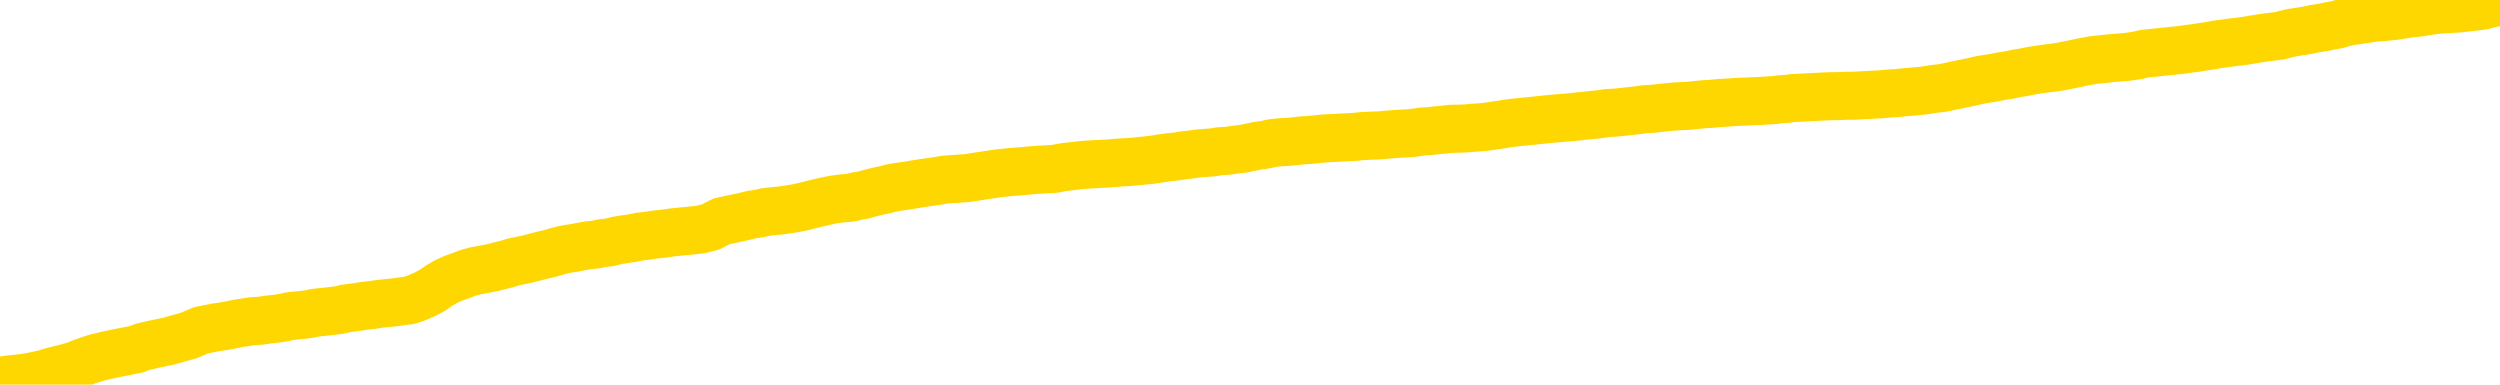 <svg xmlns="http://www.w3.org/2000/svg" version="1.1" viewBox="0 0 6500 1000">
	<path fill="none" stroke="gold" stroke-width="125" stroke-linecap="round" stroke-linejoin="round" d="M0 10880  L-730210 10880 L-727606 10879 L-725938 10879 L-707608 10878 L-707438 10877 L-700280 10876 L-700247 10876 L-686816 10876 L-683894 10876 L-670553 10875 L-666384 10873 L-665224 10871 L-664605 10868 L-662593 10867 L-658821 10866 L-658221 10865 L-657893 10864 L-657680 10863 L-657138 10862 L-655900 10859 L-654721 10855 L-651857 10851 L-651334 10848 L-646479 10847 L-643542 10846 L-643499 10845 L-643190 10844 L-642938 10843 L-640344 10842 L-636088 10842 L-636070 10842 L-634833 10842 L-632956 10842 L-631002 10841 L-630054 10840 L-629784 10839 L-629474 10839 L-629376 10838 L-628545 10838 L-626514 10839 L-626224 10835 L-624078 10833 L-623922 10830 L-620266 10827 L-620015 10829 L-619916 10828 L-619399 10830 L-617248 10832 L-616319 10834 L-614793 10837 L-613554 10837 L-612007 10836 L-609045 10835 L-607924 10834 L-607614 10833 L-606403 10833 L-603396 10838 L-603377 10837 L-603029 10837 L-602816 10837 L-602690 10830 L-602449 10829 L-602411 10828 L-602391 10827 L-602372 10826 L-602313 10826 L-602254 10825 L-602236 10824 L-601793 10823 L-600554 10822 L-599008 10821 L-595620 10820 L-589894 10820 L-589692 10819 L-588056 10819 L-586335 10818 L-584902 10818 L-584670 10817 L-583955 10817 L-577823 10816 L-577455 10815 L-577300 10814 L-576722 10814 L-576430 10813 L-575462 10812 L-575153 10811 L-574554 10810 L-572947 10810 L-572212 10810 L-571902 10810 L-571134 10810 L-569098 10809 L-568673 10808 L-567860 10808 L-560432 10807 L-559909 10806 L-559735 10805 L-559000 10804 L-557432 10803 L-557027 10803 L-554802 10802 L-553854 10802 L-553429 10801 L-553098 10801 L-552055 10801 L-549946 10800 L-549694 10799 L-549075 10798 L-548263 10797 L-546155 10797 L-546106 10796 L-544178 10795 L-543852 10794 L-543717 10793 L-543214 10792 L-541802 10791 L-541299 10790 L-540777 10788 L-537217 10786 L-536482 10785 L-534057 10785 L-532768 10784 L-532361 10783 L-529208 10783 L-529054 10783 L-529033 10784 L-528667 10784 L-527409 10784 L-526694 10785 L-525804 10785 L-525397 10785 L-524468 10785 L-523359 10784 L-523056 10786 L-516807 10787 L-515860 10788 L-514234 10789 L-513732 10789 L-510056 10790 L-509224 10790 L-505271 10791 L-503859 10789 L-501370 10788 L-500693 10787 L-500655 10787 L-499784 10787 L-496573 10786 L-493709 10786 L-492742 10785 L-491620 10785 L-491601 10784 L-489976 10783 L-489512 10781 L-489420 10781 L-483051 10780 L-482102 10780 L-479645 10779 L-478773 10779 L-477537 10778 L-475535 10778 L-475138 10777 L-473702 10776 L-471675 10775 L-471462 10774 L-470282 10774 L-468774 10774 L-468754 10773 L-466741 10773 L-465872 10772 L-465001 10771 L-464416 10770 L-463879 10769 L-463221 10768 L-461983 10768 L-461423 10767 L-460241 10767 L-459004 10766 L-458965 10766 L-458578 10765 L-458037 10764 L-457263 10764 L-456141 10763 L-454052 10762 L-453718 10762 L-453432 10761 L-452504 10760 L-452021 10759 L-451285 10759 L-447654 10758 L-446526 10758 L-446372 10757 L-445346 10756 L-441631 10756 L-440414 10755 L-438595 10754 L-435809 10754 L-435248 10753 L-431360 10753 L-428884 10752 L-427549 10752 L-427045 10752 L-426562 10751 L-423873 10751 L-420101 10751 L-417644 10751 L-416464 10751 L-415825 10751 L-413465 10750 L-413388 10750 L-412340 10749 L-412247 10748 L-411744 10748 L-411299 10748 L-411241 10748 L-411027 10748 L-408068 10747 L-405360 10747 L-405205 10746 L-401684 10746 L-401162 10745 L-400194 10744 L-399845 10744 L-398802 10743 L-397873 10742 L-397447 10741 L-395938 10741 L-394971 10741 L-394952 10740 L-393056 10707 L-392940 10672 L-392892 10638 L-392868 10604 L-389864 10604 L-387833 10603 L-386072 10602 L-385705 10602 L-385260 10601 L-384893 10600 L-384479 10600 L-382494 10599 L-382281 10599 L-382126 10599 L-380521 10599 L-379399 10598 L-378450 10598 L-377193 10597 L-375549 10596 L-374369 10595 L-367780 10595 L-367733 10594 L-367327 10594 L-366282 10594 L-366147 10593 L-364464 10592 L-364444 10592 L-363107 10591 L-361871 10590 L-361717 10590 L-361343 10589 L-361137 10588 L-360827 10588 L-360054 10587 L-357732 10587 L-357074 10586 L-354946 10586 L-353224 10585 L-353031 10584 L-350477 10584 L-350201 10583 L-350013 10582 L-349180 10582 L-348408 10581 L-347710 10581 L-342709 10581 L-342333 10580 L-338080 10579 L-337593 10625 L-337574 10625 L-337495 10624 L-337420 10624 L-337400 10577 L-336587 10576 L-335833 10576 L-334614 10575 L-333182 10575 L-333086 10575 L-332912 10575 L-332557 10574 L-331248 10573 L-329391 10573 L-327688 10572 L-327185 10571 L-326920 10571 L-326527 10571 L-326393 10570 L-325483 10570 L-325107 10569 L-324178 10569 L-323839 10569 L-323799 10569 L-323762 10568 L-321846 10568 L-321673 10568 L-320144 10568 L-319816 10567 L-319700 10567 L-319292 10566 L-318944 10565 L-317301 10565 L-316750 10564 L-316506 10564 L-315965 10563 L-315134 10562 L-314592 10562 L-313058 10561 L-312965 10560 L-312928 10560 L-312793 10559 L-312405 10559 L-311381 10559 L-309504 10558 L-309408 10558 L-308807 10572 L-308440 10588 L-307956 10604 L-307918 10620 L-307144 10621 L-307086 10620 L-306912 10619 L-306718 10619 L-305113 10618 L-305093 10617 L-304938 10618 L-304822 10619 L-303643 10619 L-303488 10621 L-302821 10621 L-300373 10658 L-297858 10697 L-295188 10734 L-287489 10772 L-281821 10772 L-279607 10771 L-279583 10771 L-278610 10780 L-278590 10780 L-277726 10779 L-274986 10779 L-269187 10769 L-269034 10768 L-266248 10768 L-252640 10767 L-251894 10767 L-247483 10766 L-231137 10765 L-230905 10764 L-230368 10764 L-221908 10763 L-213203 10763 L-212990 10762 L-211018 10762 L-208232 10762 L-203744 10762 L-203589 10762 L-203420 10762 L-203280 10762 L-202989 10761 L-202950 10760 L-202680 10760 L-202508 10759 L-202098 10759 L-200977 10758 L-199797 10758 L-198520 10757 L-195656 10757 L-192736 10756 L-190744 10756 L-189196 10755 L-186158 10755 L-176834 10754 L-176310 10754 L-170586 10754 L-169079 10753 L-168264 10753 L-166581 10752 L-165860 10752 L-165691 10751 L-164646 10751 L-162579 10750 L-161217 10750 L-156774 10750 L-156676 10749 L-156638 10749 L-156619 10748 L-155786 10748 L-155709 10747 L-153136 10746 L-149887 10746 L-149732 10745 L-148784 10745 L-147043 10744 L-146327 10747 L-142787 10749 L-136209 10752 L-134792 10756 L-134771 10755 L-133821 10755 L-130346 10754 L-129593 10753 L-129031 10753 L-128249 10752 L-120745 10752 L-119147 10751 L-117573 10751 L-114387 10750 L-110054 10750 L-101485 10750 L-92738 10750 L-89664 10749 L-86398 10748 L-85852 10748 L-78715 10747 L-73047 10747 L-58983 10747 L-52971 10748 L-48265 10747 L-44262 10746 L-39154 10746 L-29440 10745 L-13870 10745 L-10787 10744 L-10485 10536 L-10465 10281 L-10446 9991 L-10427 9668 L-10407 9520 L-10388 9395 L-10369 9281 L-10341 9168 L-10321 9058 L-10293 8942 L-10257 8814 L-10244 8706 L-10231 8613 L-10212 8535 L-10194 8478 L-10174 8420 L-10155 8361 L-10136 8303 L-10116 8244 L-10095 8182 L-10078 8122 L-10059 8064 L-10039 8008 L-10019 7951 L-10001 7889 L-9982 7826 L-9962 7760 L-9942 7697 L-9923 7635 L-9905 7577 L-9883 7521 L-9859 7464 L-9844 7411 L-9827 7358 L-9807 7304 L-9788 7252 L-9769 7195 L-9750 7137 L-9730 7083 L-9709 7031 L-9691 6980 L-9672 6933 L-9652 6888 L-9631 6846 L-9614 6810 L-9595 6774 L-9575 6739 L-9556 6706 L-9537 6673 L-9518 6644 L-9498 6619 L-9478 6594 L-9459 6569 L-9440 6545 L-9413 6514 L-9392 6482 L-9364 6446 L-9330 6406 L-9316 6374 L-9303 6345 L-9284 6319 L-9265 6297 L-9245 6273 L-9227 6246 L-9208 6219 L-9188 6192 L-9167 6167 L-9150 6144 L-9131 6119 L-9111 6094 L-9091 6065 L-9072 6033 L-9054 5998 L-9033 5962 L-9014 5925 L-8995 5889 L-8976 5852 L-8955 5810 L-8931 5765 L-8916 5720 L-8899 5678 L-8879 5636 L-8860 5594 L-8840 5551 L-8821 5505 L-8801 5460 L-8781 5417 L-8763 5375 L-8744 5334 L-8724 5295 L-8703 5256 L-8686 5219 L-8667 5185 L-8647 5150 L-8628 5121 L-8608 5090 L-8589 5059 L-8569 5029 L-8550 4998 L-8531 4967 L-8512 4937 L-8483 4907 L-8463 4879 L-8436 4850 L-8398 4815 L-8383 4782 L-8371 4751 L-8354 4722 L-8337 4701 L-8317 4682 L-8298 4664 L-8279 4646 L-8259 4630 L-8238 4612 L-8221 4593 L-8202 4572 L-8182 4551 L-8162 4529 L-8144 4506 L-8125 4481 L-8105 4455 L-8085 4427 L-8066 4399 L-8048 4373 L-8026 4347 L-8002 4319 L-7988 4292 L-7970 4265 L-7950 4237 L-7931 4211 L-7912 4182 L-7893 4153 L-7873 4124 L-7852 4095 L-7834 4067 L-7815 4042 L-7795 4017 L-7775 3993 L-7757 3971 L-7738 3947 L-7718 3924 L-7699 3901 L-7680 3878 L-7661 3856 L-7641 3834 L-7622 3813 L-7602 3792 L-7583 3770 L-7555 3749 L-7535 3727 L-7507 3702 L-7471 3668 L-7457 3636 L-7444 3606 L-7426 3580 L-7408 3563 L-7388 3546 L-7370 3524 L-7350 3502 L-7330 3478 L-7309 3452 L-7291 3425 L-7274 3398 L-7253 3367 L-7233 3335 L-7215 3303 L-7196 3268 L-7176 3233 L-7156 3200 L-7138 3170 L-7119 3144 L-7098 3124 L-7073 3107 L-7058 3091 L-7041 3074 L-7022 3057 L-7002 3039 L-6983 3020 L-6964 3002 L-6944 2986 L-6923 2972 L-6906 2958 L-6887 2942 L-6866 2922 L-6845 2899 L-6828 2877 L-6809 2859 L-6789 2846 L-6771 2835 L-6751 2825 L-6732 2814 L-6712 2803 L-6693 2790 L-6673 2777 L-6655 2766 L-6627 2754 L-6606 2743 L-6579 2730 L-6544 2714 L-6530 2702 L-6517 2691 L-6498 2680 L-6479 2672 L-6460 2662 L-6441 2653 L-6422 2644 L-6402 2636 L-6381 2627 L-6364 2619 L-6345 2609 L-6324 2598 L-6304 2588 L-6286 2577 L-6268 2567 L-6248 2559 L-6227 2550 L-6209 2541 L-6190 2533 L-6169 2524 L-6144 2516 L-6130 2507 L-6113 2500 L-6093 2492 L-6074 2483 L-6054 2474 L-6035 2464 L-6016 2453 L-5995 2444 L-5977 2435 L-5958 2426 L-5938 2418 L-5917 2410 L-5900 2402 L-5881 2393 L-5861 2386 L-5842 2378 L-5822 2371 L-5804 2365 L-5783 2359 L-5764 2353 L-5745 2348 L-5726 2358 L-5697 2366 L-5678 2376 L-5650 2384 L-5612 2376 L-5597 2370 L-5584 2363 L-5567 2358 L-5551 2354 L-5531 2349 L-5513 2343 L-5493 2338 L-5473 2333 L-5452 2329 L-5435 2324 L-5417 2319 L-5396 2314 L-5376 2309 L-5358 2303 L-5339 2298 L-5319 2292 L-5299 2287 L-5281 2282 L-5262 2277 L-5240 2273 L-5216 2269 L-5201 2263 L-5184 2258 L-5164 2252 L-5145 2247 L-5126 2242 L-5107 2236 L-5087 2230 L-5066 2222 L-5048 2214 L-5030 2207 L-5009 2200 L-4988 2194 L-4971 2188 L-4952 2181 L-4932 2175 L-4913 2169 L-4894 2162 L-4875 2155 L-4855 2147 L-4835 2141 L-4816 2137 L-4797 2132 L-4770 2126 L-4749 2119 L-4721 2113 L-4686 2105 L-4673 2099 L-4660 2093 L-4641 2087 L-4622 2082 L-4602 2077 L-4584 2072 L-4564 2066 L-4545 2060 L-4524 2055 L-4507 2049 L-4488 2044 L-4467 2037 L-4447 2030 L-4429 2023 L-4410 2014 L-4391 2005 L-4370 1996 L-4352 1988 L-4333 1981 L-4312 1973 L-4287 1964 L-4272 1956 L-4255 1948 L-4236 1940 L-4216 1932 L-4197 1924 L-4178 1915 L-4158 1907 L-4137 1900 L-4120 1892 L-4101 1885 L-4080 1878 L-4060 1871 L-4043 1866 L-4024 1860 L-4004 1855 L-3985 1850 L-3965 1845 L-3946 1840 L-3927 1836 L-3907 1832 L-3888 1828 L-3869 1825 L-3841 1820 L-3821 1815 L-3793 1811 L-3757 1802 L-3744 1794 L-3730 1786 L-3712 1779 L-3694 1774 L-3674 1769 L-3655 1763 L-3636 1759 L-3616 1754 L-3595 1748 L-3578 1743 L-3559 1736 L-3539 1730 L-3519 1724 L-3501 1717 L-3482 1710 L-3462 1704 L-3441 1697 L-3424 1691 L-3405 1686 L-3383 1681 L-3358 1676 L-3344 1671 L-3327 1666 L-3307 1660 L-3288 1654 L-3269 1647 L-3250 1640 L-3230 1631 L-3208 1622 L-3191 1614 L-3172 1606 L-3152 1600 L-3131 1594 L-3114 1588 L-3095 1584 L-3075 1581 L-3056 1577 L-3036 1573 L-3018 1568 L-2998 1564 L-2978 1560 L-2959 1557 L-2940 1553 L-2913 1548 L-2892 1545 L-2864 1541 L-2830 1537 L-2816 1534 L-2803 1530 L-2784 1527 L-2765 1524 L-2746 1520 L-2727 1517 L-2708 1514 L-2688 1512 L-2667 1509 L-2650 1506 L-2631 1503 L-2611 1499 L-2591 1495 L-2572 1492 L-2554 1489 L-2533 1486 L-2513 1484 L-2495 1482 L-2476 1480 L-2455 1478 L-2430 1474 L-2416 1471 L-2398 1467 L-2379 1464 L-2360 1461 L-2340 1458 L-2321 1455 L-2301 1451 L-2281 1446 L-2263 1439 L-2244 1433 L-2224 1426 L-2203 1420 L-2185 1416 L-2166 1412 L-2147 1408 L-2128 1403 L-2108 1399 L-2089 1394 L-2069 1391 L-2050 1387 L-2031 1384 L-2012 1381 L-1983 1379 L-1935 1376 L-1899 1372 L-1884 1368 L-1871 1365 L-1854 1362 L-1837 1361 L-1817 1360 L-1798 1357 L-1779 1355 L-1759 1352 L-1738 1350 L-1721 1348 L-1702 1346 L-1682 1344 L-1662 1341 L-1644 1339 L-1625 1336 L-1605 1333 L-1585 1330 L-1567 1327 L-1548 1322 L-1526 1318 L-1502 1313 L-1487 1308 L-1470 1303 L-1450 1298 L-1431 1293 L-1412 1289 L-1393 1285 L-1373 1281 L-1352 1276 L-1334 1271 L-1315 1267 L-1295 1263 L-1275 1259 L-1257 1257 L-1238 1253 L-1218 1250 L-1199 1247 L-1179 1244 L-1161 1240 L-1141 1237 L-1121 1234 L-1102 1230 L-1083 1227 L-1055 1223 L-1035 1220 L-1007 1215 L-970 1208 L-955 1200 L-943 1194 L-925 1188 L-908 1185 L-888 1181 L-870 1178 L-850 1176 L-830 1174 L-809 1171 L-792 1167 L-774 1163 L-753 1159 L-733 1153 L-715 1148 L-696 1141 L-676 1134 L-655 1128 L-638 1123 L-619 1118 L-597 1113 L-573 1108 L-557 1103 L-540 1099 L-522 1095 L-501 1091 L-483 1087 L-464 1081 L-444 1076 L-422 1071 L-406 1066 L-386 1063 L-366 1059 L-345 1055 L-328 1051 L-309 1047 L-290 1043 L-270 1040 L-251 1037 L-232 1033 L-212 1030 L-192 1026 L-173 1024 L-155 1020 L-127 3462 L-106 3458 L-78 3454 L-43 3448 L-29 998 L-15 994 L2 990 L20 987 L39 985 L58 983 L77 980 L97 976 L119 971 L135 966 L154 961 L175 956 L195 950 L213 943 L232 936 L251 930 L272 925 L290 921 L309 917 L330 913 L355 908 L370 902 L400 895 L439 887 L463 880 L492 872 L508 865 L522 859 L541 855 L562 851 L582 848 L599 845 L618 841 L638 838 L657 835 L677 834 L696 831 L715 829 L736 826 L754 822 L773 820 L801 817 L821 813 L849 810 L884 806 L898 802 L930 798 L948 795 L968 793 L987 790 L1006 788 L1026 786 L1047 783 L1064 781 L1082 775 L1103 766 L1124 755 L1141 743 L1160 732 L1180 723 L1200 716 L1218 709 L1237 704 L1259 700 L1284 695 L1299 691 L1316 687 L1335 681 L1355 677 L1373 673 L1393 668 L1412 663 L1434 658 L1450 653 L1470 648 L1490 645 L1511 641 L1528 638 L1547 636 L1567 632 L1586 630 L1605 625 L1624 622 L1644 619 L1664 615 L1683 613 L1702 610 L1729 607 L1750 604 L1820 597 L1848 590 L1863 582 L1877 575 L1897 571 L1915 567 L1934 563 L1954 558 L1975 555 L1992 551 L2011 549 L2032 547 L2052 544 L2070 541 L2089 537 L2109 532 L2129 527 L2147 523 L2166 519 L2187 516 L2212 514 L2227 510 L2245 507 L2263 502 L2283 497 L2302 493 L2321 488 L2341 485 L2362 482 L2379 479 L2398 476 L2419 473 L2440 470 L2456 467 L2515 463 L2534 460 L2553 457 L2573 454 L2593 451 L2612 449 L2630 447 L2658 445 L2678 443 L2706 441 L2743 439 L2757 436 L2770 434 L2788 432 L2805 430 L2825 428 L2844 427 L2863 426 L2883 425 L2904 423 L2921 422 L2940 421 L2960 419 L2980 417 L2999 415 L3017 412 L3037 409 L3058 407 L3076 404 L3094 402 L3116 399 L3141 397 L3155 396 L3172 393 L3192 392 L3212 389 L3230 387 L3250 383 L3269 379 L3291 376 L3308 372 L3327 370 L3347 369 L3368 367 L3385 365 L3404 364 L3424 362 L3443 360 L3463 359 L3481 358 L3501 357 L3521 356 L3540 354 L3559 353 L3586 352 L3607 350 L3635 348 L3670 346 L3684 344 L3697 342 L3715 341 L3734 339 L3754 337 L3772 335 L3811 334 L3832 332 L3849 331 L3868 329 L3888 326 L3908 323 L3927 320 L3945 318 L3965 316 L3985 314 L4004 312 L4023 310 L4044 308 L4068 306 L4083 305 L4100 303 L4120 301 L4139 299 L4159 297 L4178 294 L4198 293 L4218 291 L4236 289 L4255 287 L4276 284 L4296 283 L4313 281 L4332 279 L4353 277 L4371 276 L4391 275 L4410 273 L4430 271 L4449 270 L4468 268 L4487 267 L4516 265 L4564 263 L4601 261 L4616 260 L4629 258 L4646 257 L4662 255 L4682 254 L4701 253 L4720 252 L4740 251 L4761 250 L4778 250 L4797 249 L4817 249 L4837 248 L4855 247 L4874 246 L4894 245 L4914 243 L4932 242 L4951 240 L4973 238 L4997 236 L5012 234 L5029 231 L5049 229 L5068 225 L5087 221 L5106 217 L5126 213 L5147 208 L5165 205 L5184 202 L5204 198 L5224 195 L5242 191 L5261 188 L5281 184 L5300 181 L5320 178 L5338 176 L5358 173 L5378 169 L5397 165 L5416 161 L5444 156 L5464 154 L5492 151 L5529 148 L5544 146 L5557 144 L5574 140 L5591 138 L5611 136 L5629 134 L5649 132 L5669 130 L5690 127 L5707 125 L5725 122 L5746 119 L5767 115 L5784 113 L5804 110 L5823 108 L5844 105 L5861 102 L5880 99 L5902 96 L5927 93 L5942 89 L5959 85 L5978 82 L5998 79 L6016 75 L6036 72 L6055 68 L6077 64 L6093 59 L6113 55 L6133 52 L6154 49 L6171 46 L6190 45 L6210 43 L6229 41 L6248 38 L6267 35 L6287 33 L6306 30 L6325 27 L6344 25 L6393 22 L6420 19 L6453 15 L6468 11 L6480 8 L6500 5" />
</svg>
